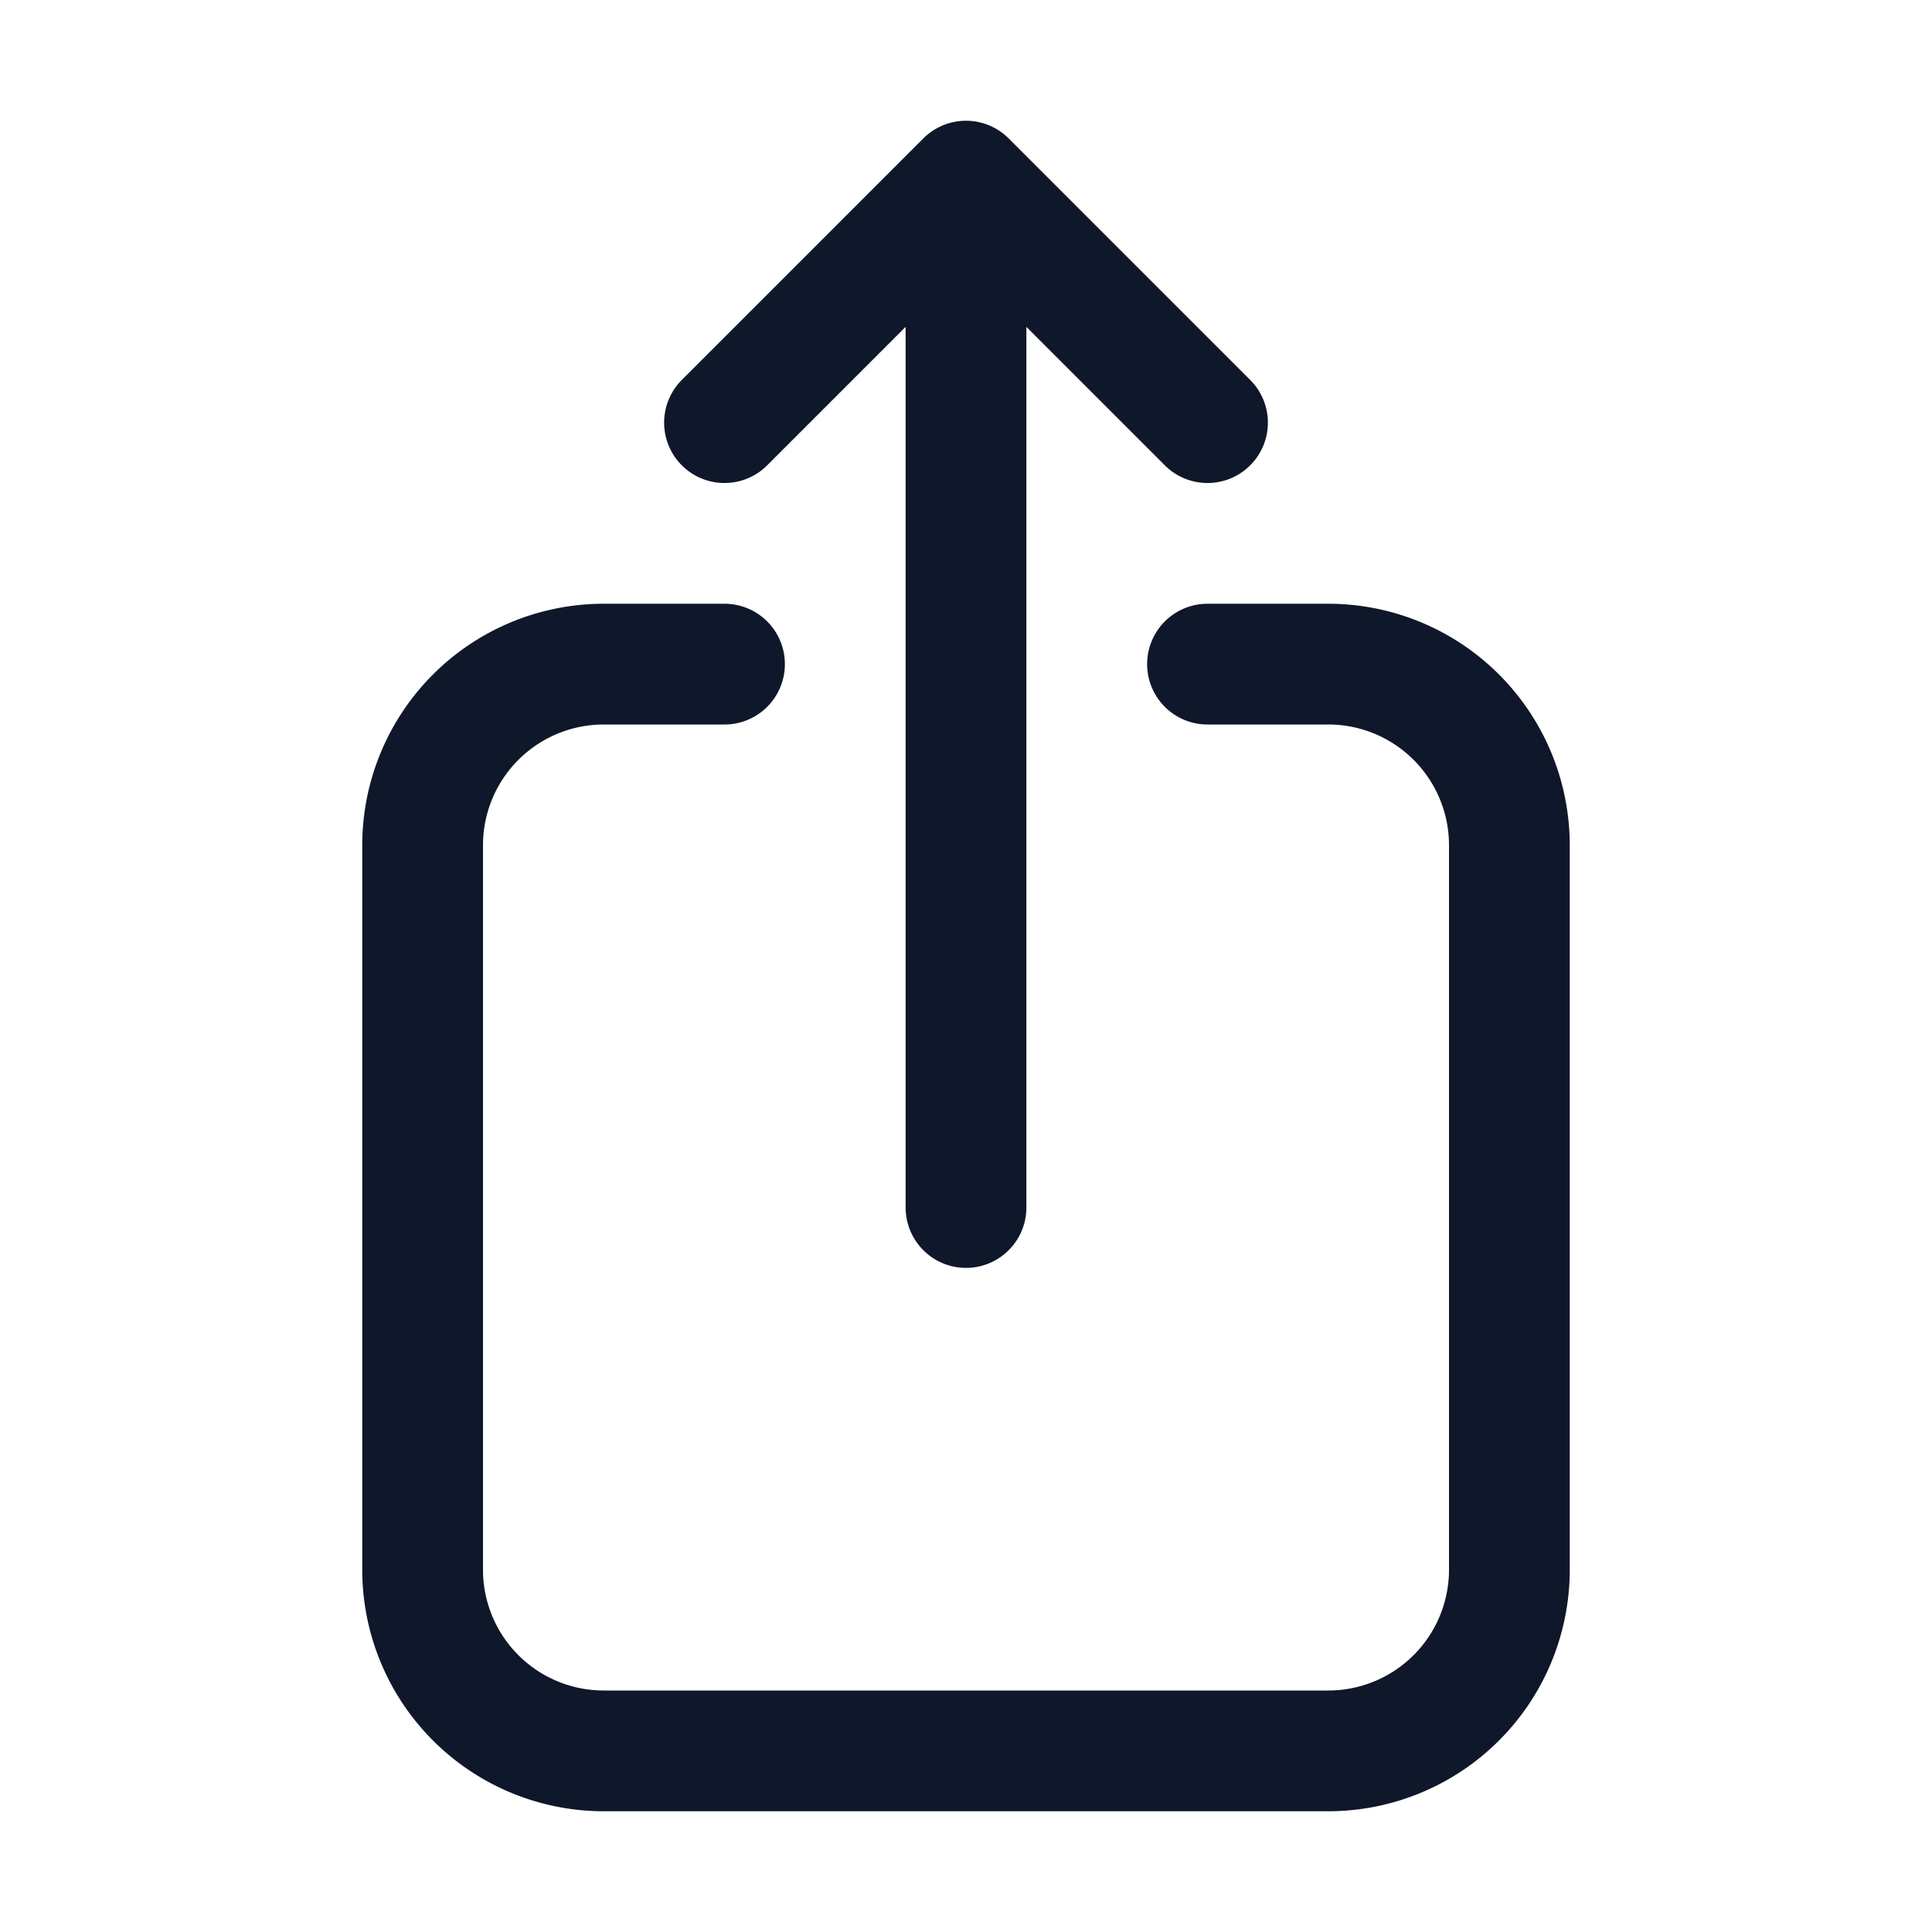 <svg width="24" height="24" fill="none" xmlns="http://www.w3.org/2000/svg"><path d="M9 8.25H7.5a2.25 2.25 0 0 0-2.25 2.25v9a2.25 2.25 0 0 0 2.25 2.25h9a2.25 2.25 0 0 0 2.25-2.25v-9a2.25 2.25 0 0 0-2.25-2.25H15m0-3-3-3m0 0-3 3m3-3V15" stroke="#0F172A" stroke-width="1.5" stroke-linecap="round" stroke-linejoin="round"/></svg>
